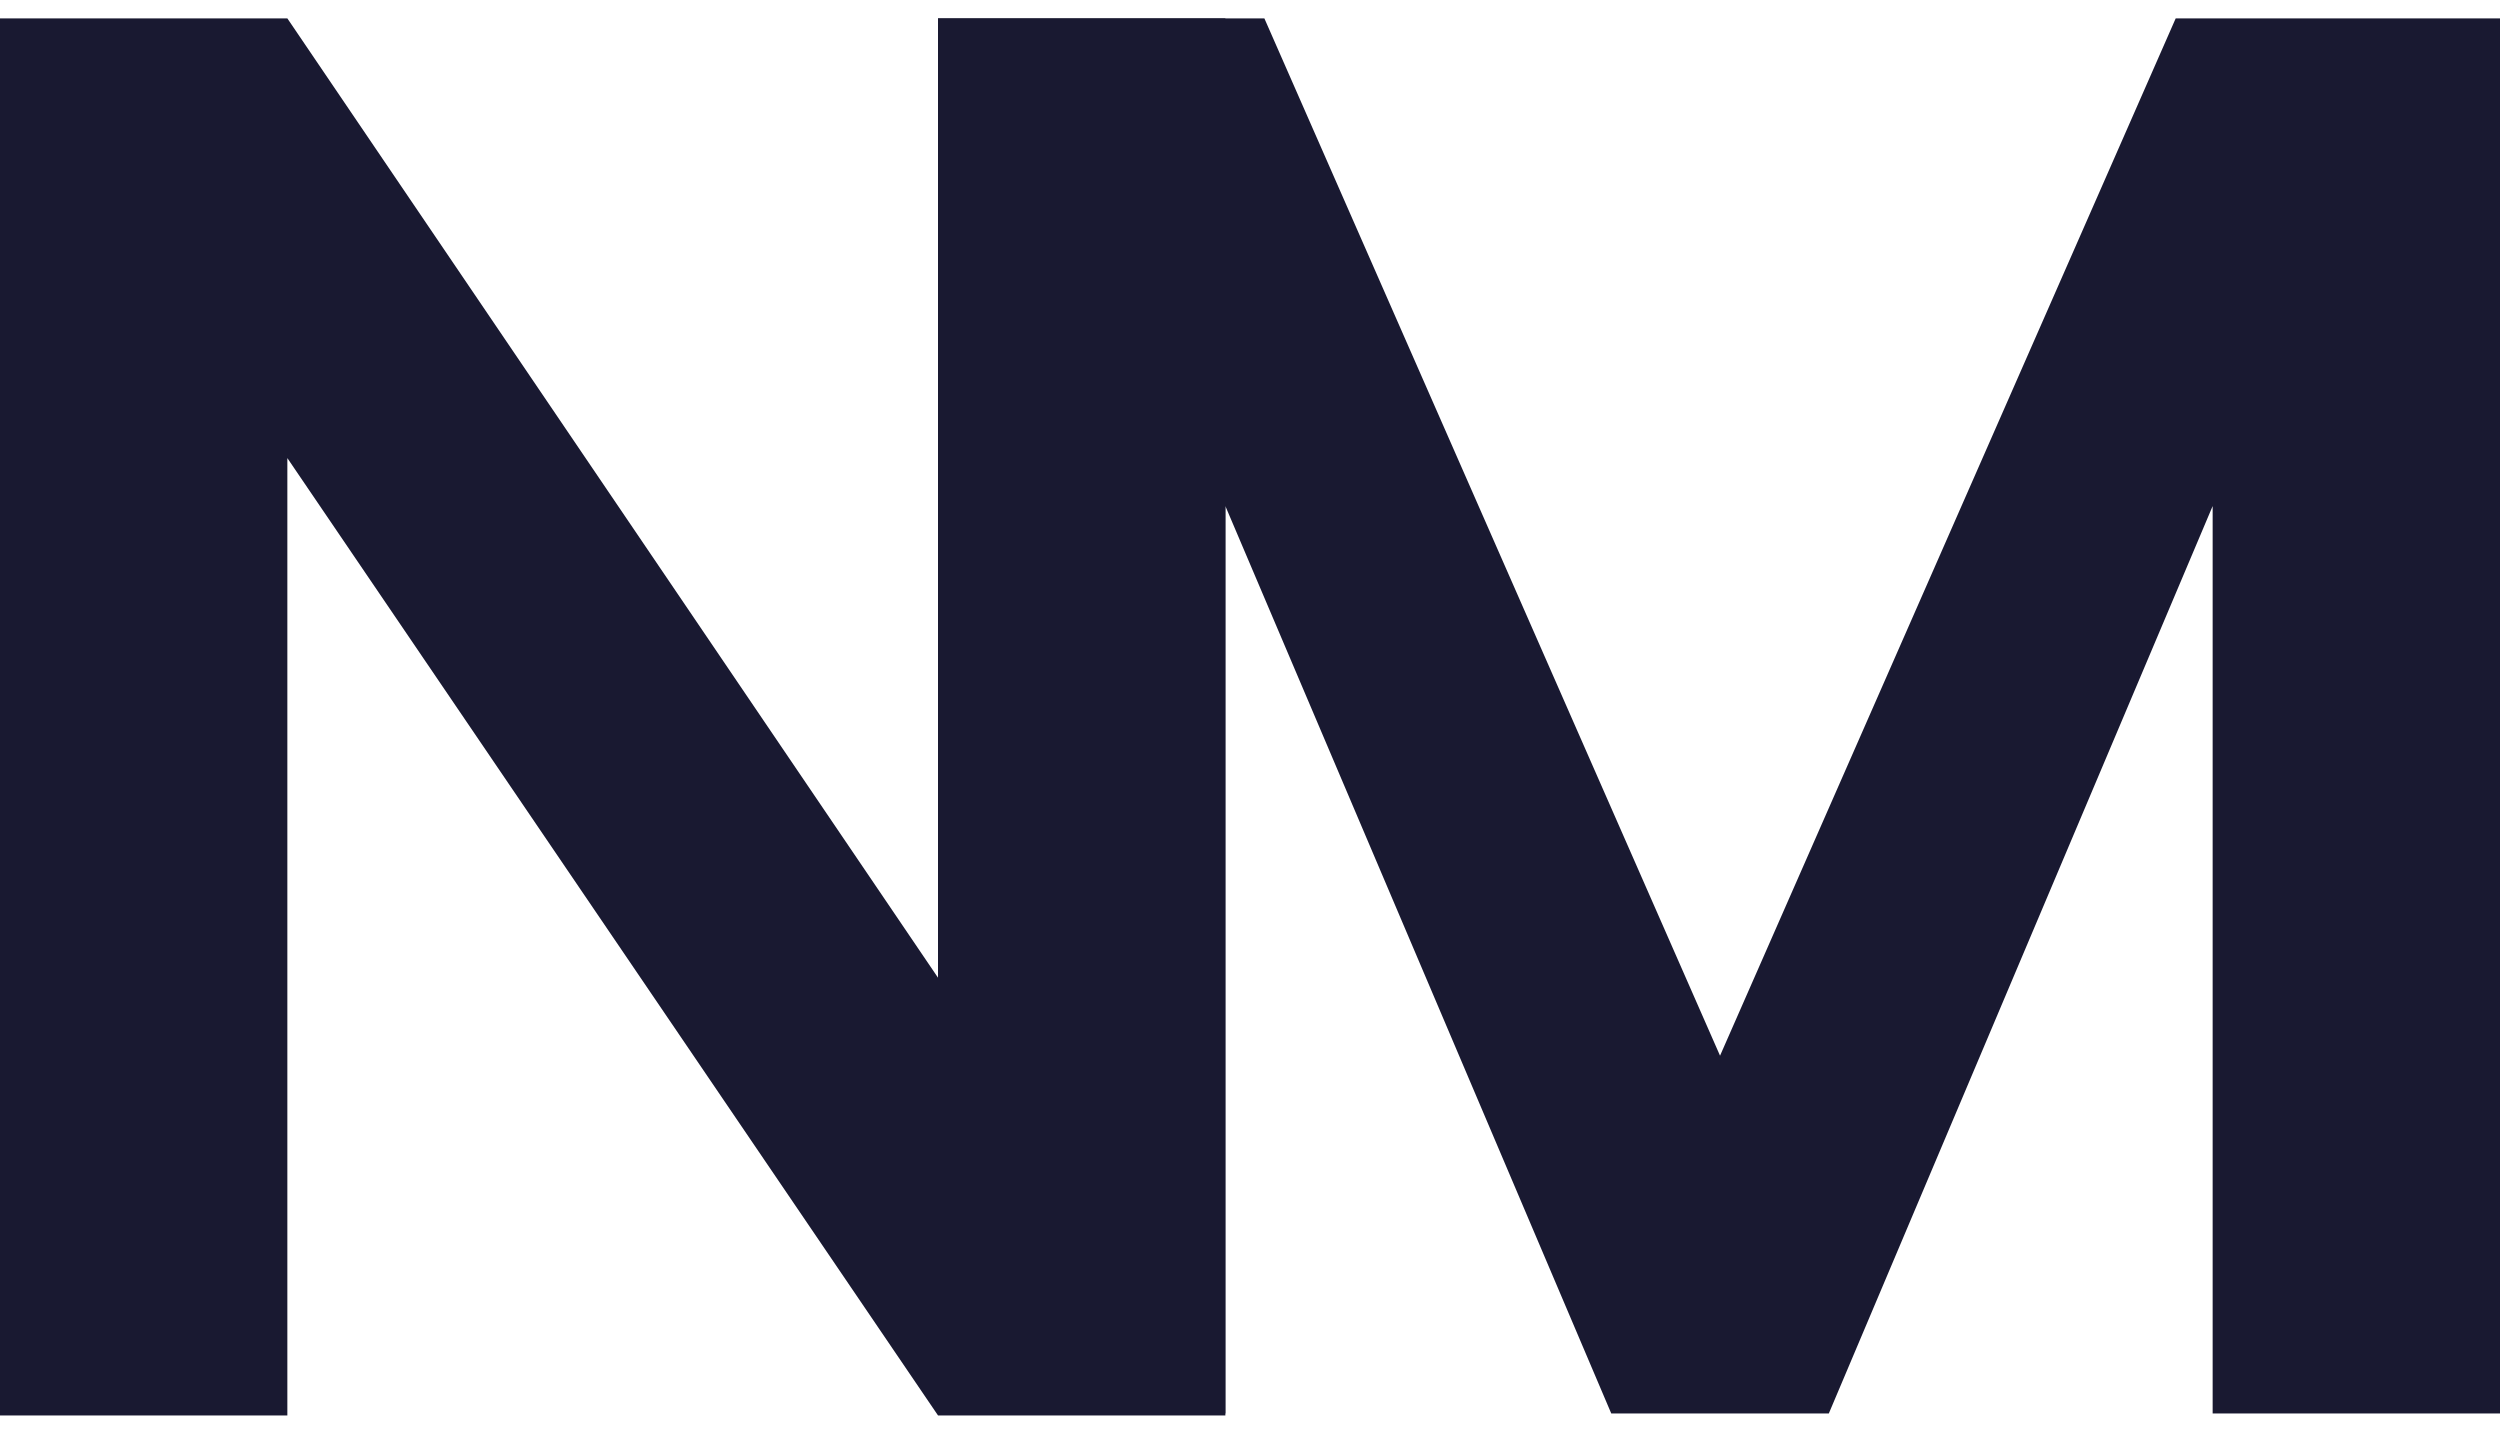 <svg width="68" height="39" viewBox="0 0 68 39" fill="none" xmlns="http://www.w3.org/2000/svg">
<path d="M33.33 38.5H25.514L7.816 12.46V38.5H0V0.5H7.816L25.514 26.594V0.5H33.33V38.5Z" fill="#191931"/>
<path d="M68 0.5V38.446H60.184V13.765L49.744 38.446H43.826L33.33 13.765V38.446H25.514V0.5H34.391L46.785 28.715L59.179 0.5H68Z" fill="#191931"/>
</svg>
